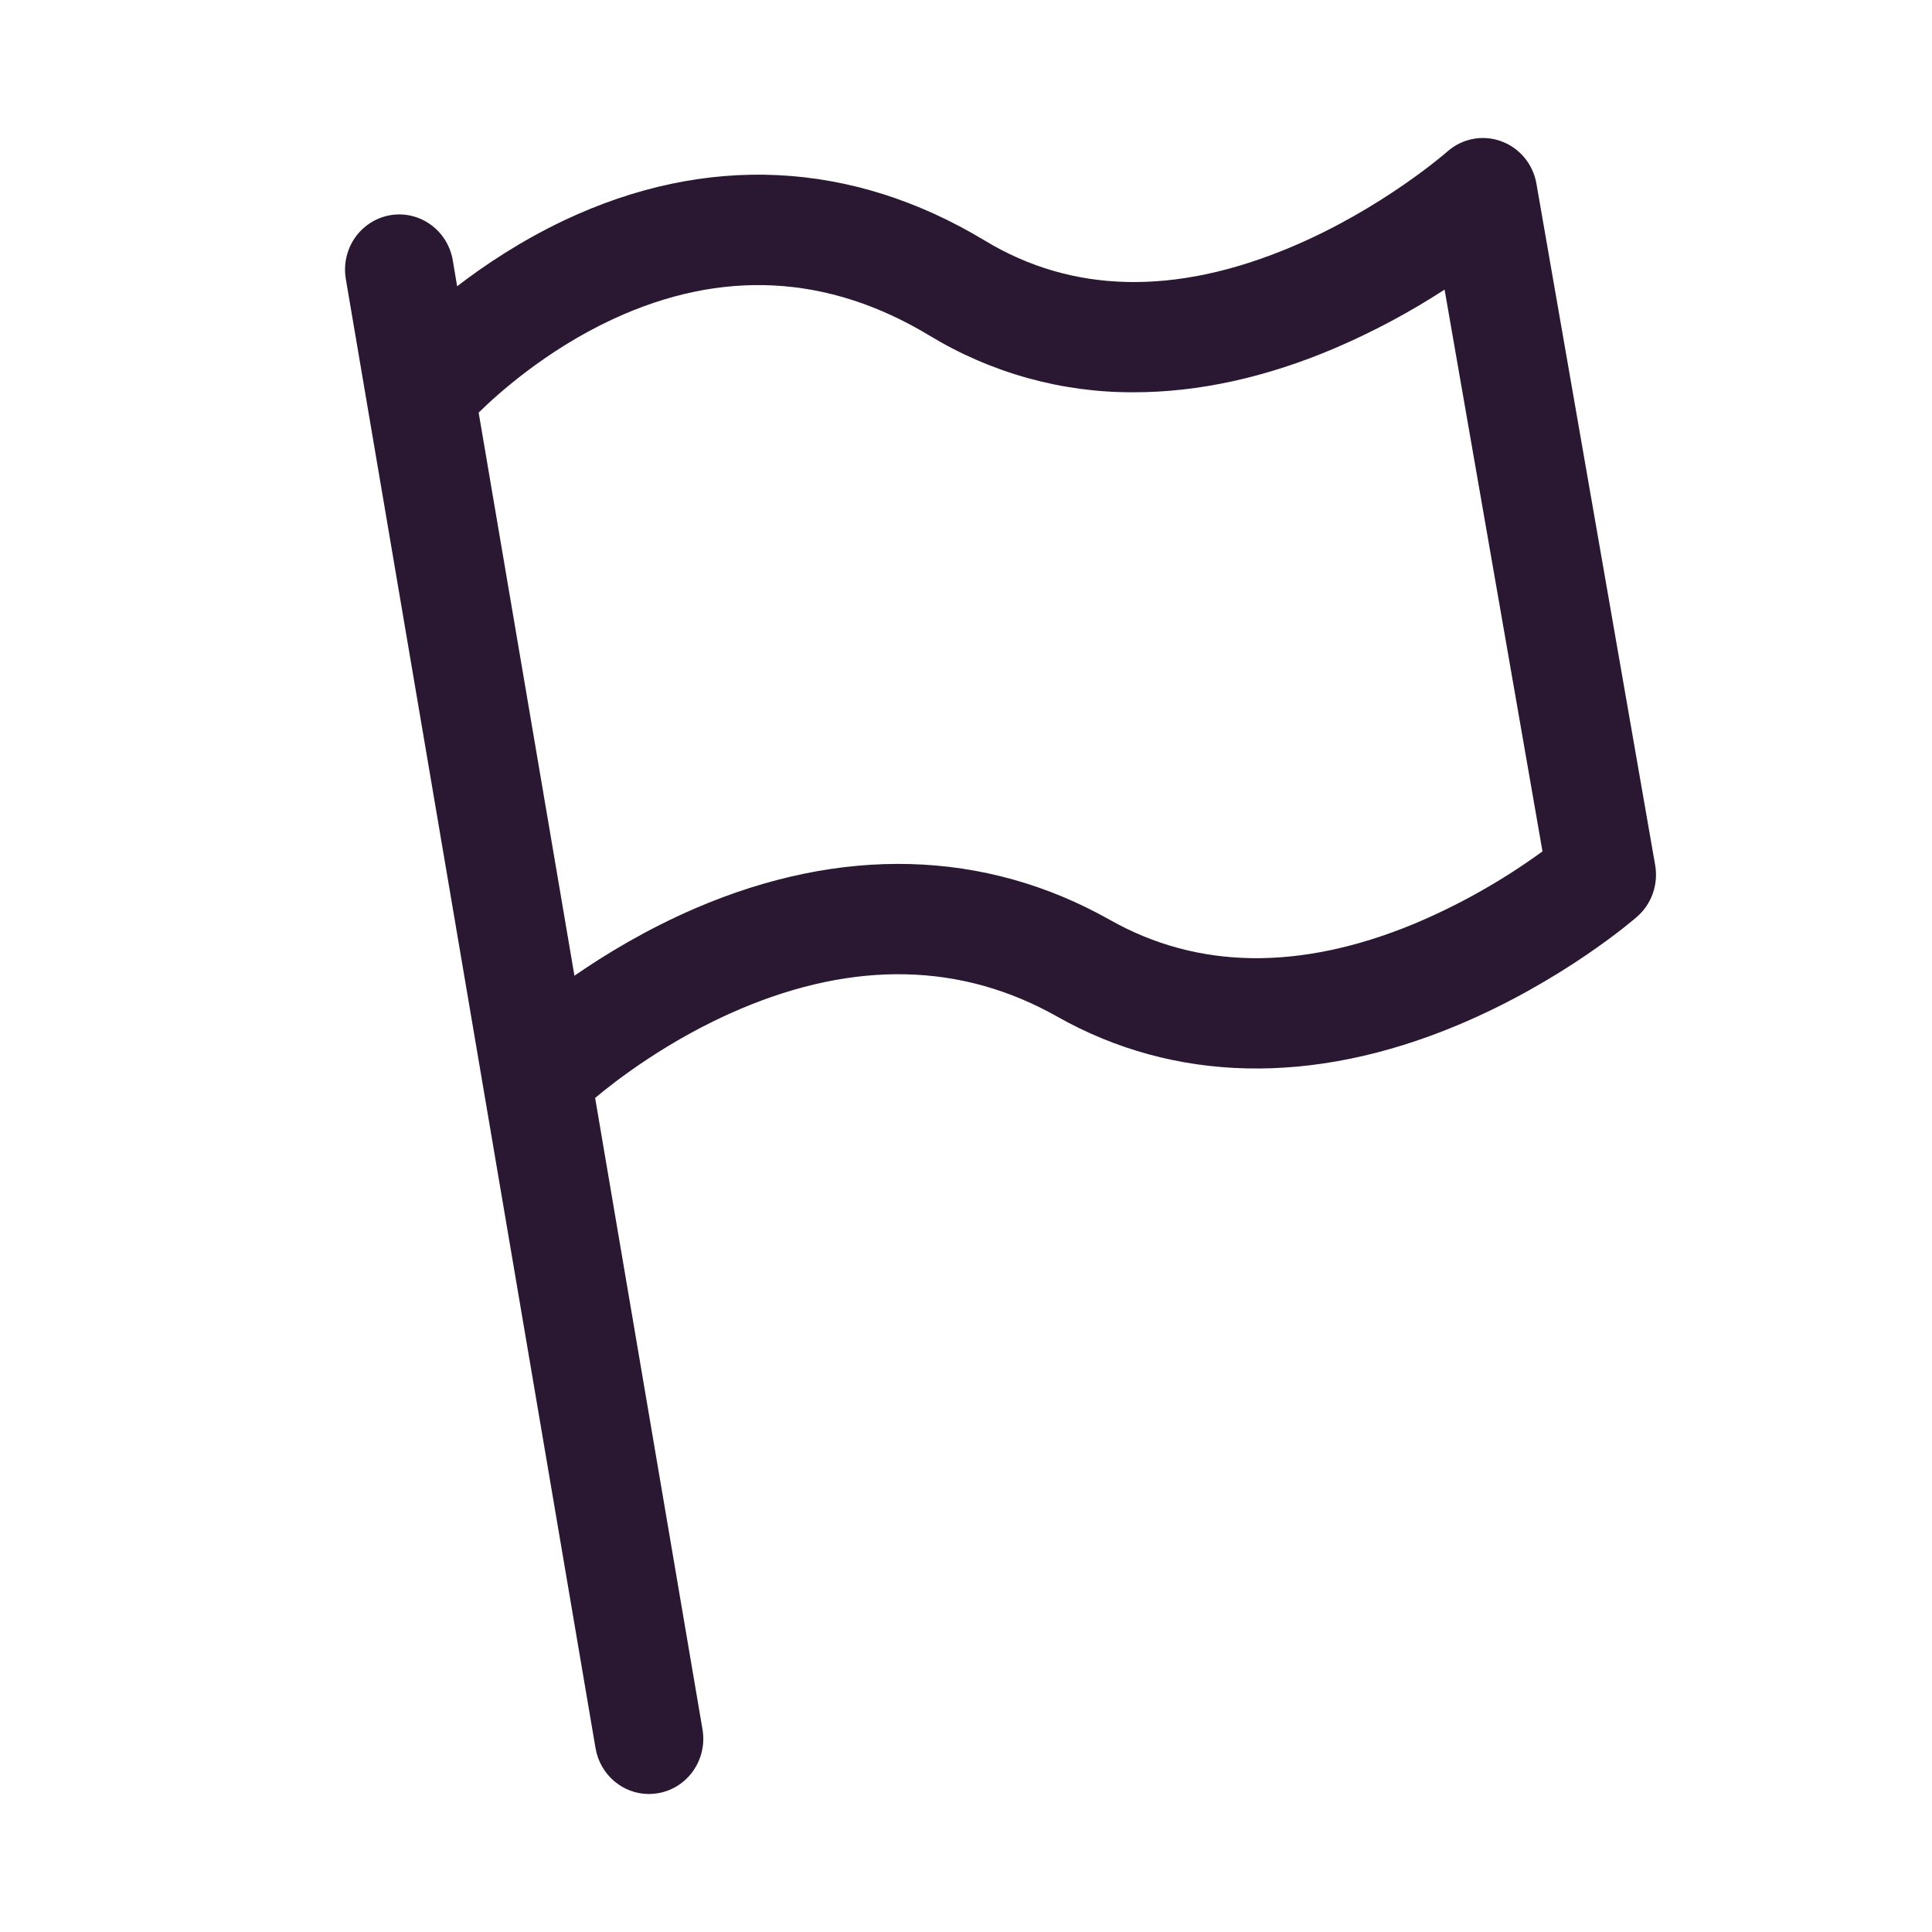 <?xml version="1.0" encoding="UTF-8"?>
<svg width="28px" height="28px" viewBox="0 0 28 28" version="1.1" xmlns="http://www.w3.org/2000/svg" xmlns:xlink="http://www.w3.org/1999/xlink">
    <title>形状结合</title>
    <g id="页面-1" stroke="none" stroke-width="1" fill="none" fill-rule="evenodd">
        <g id="icon" transform="translate(-131, -230)" fill="#2A1731" fill-rule="nonzero">
            <g id="编组-11备份" transform="translate(16, 222)">
                <g id="编组-2" transform="translate(108.5, 8)">
                    <g id="活动" transform="translate(6.5, 0)">
                        <path d="M21.754,2.046 C22.022,2.142 22.218,2.378 22.267,2.662 L23.988,12.539 C24.036,12.818 23.937,13.102 23.725,13.286 C23.682,13.325 22.638,14.227 21.112,14.863 C19.019,15.735 17.016,15.69 15.321,14.733 C13.941,13.953 12.395,13.916 10.726,14.624 C9.69,15.064 8.912,15.671 8.625,15.912 L10.181,25.063 C10.255,25.499 9.968,25.913 9.54,25.988 C9.496,25.996 9.45,26 9.405,26 C9.023,26 8.696,25.719 8.631,25.336 L5.012,4.044 C4.964,3.763 5.067,3.476 5.283,3.293 C5.499,3.11 5.795,3.058 6.058,3.157 C6.322,3.256 6.514,3.49 6.562,3.772 L6.625,4.149 C7.032,3.836 7.555,3.489 8.171,3.196 C10.231,2.22 12.341,2.321 14.273,3.487 C15.54,4.254 17.029,4.286 18.699,3.586 C20.025,3.031 20.965,2.206 20.974,2.198 C21.188,2.008 21.486,1.949 21.754,2.046 Z M8.881,4.626 C7.902,5.081 7.195,5.726 6.937,5.98 L8.325,14.141 C8.772,13.832 9.368,13.47 10.07,13.167 C12.193,12.252 14.273,12.309 16.086,13.332 C17.356,14.05 18.833,14.071 20.477,13.396 C21.141,13.119 21.771,12.764 22.355,12.339 L20.936,4.197 C20.43,4.526 19.897,4.81 19.344,5.047 C18.343,5.473 17.365,5.685 16.434,5.685 C15.39,5.691 14.366,5.406 13.47,4.863 C12,3.975 10.456,3.895 8.881,4.626 Z" id="形状结合"></path>
                    </g>
                </g>
            </g>
        </g>
    </g>
</svg>